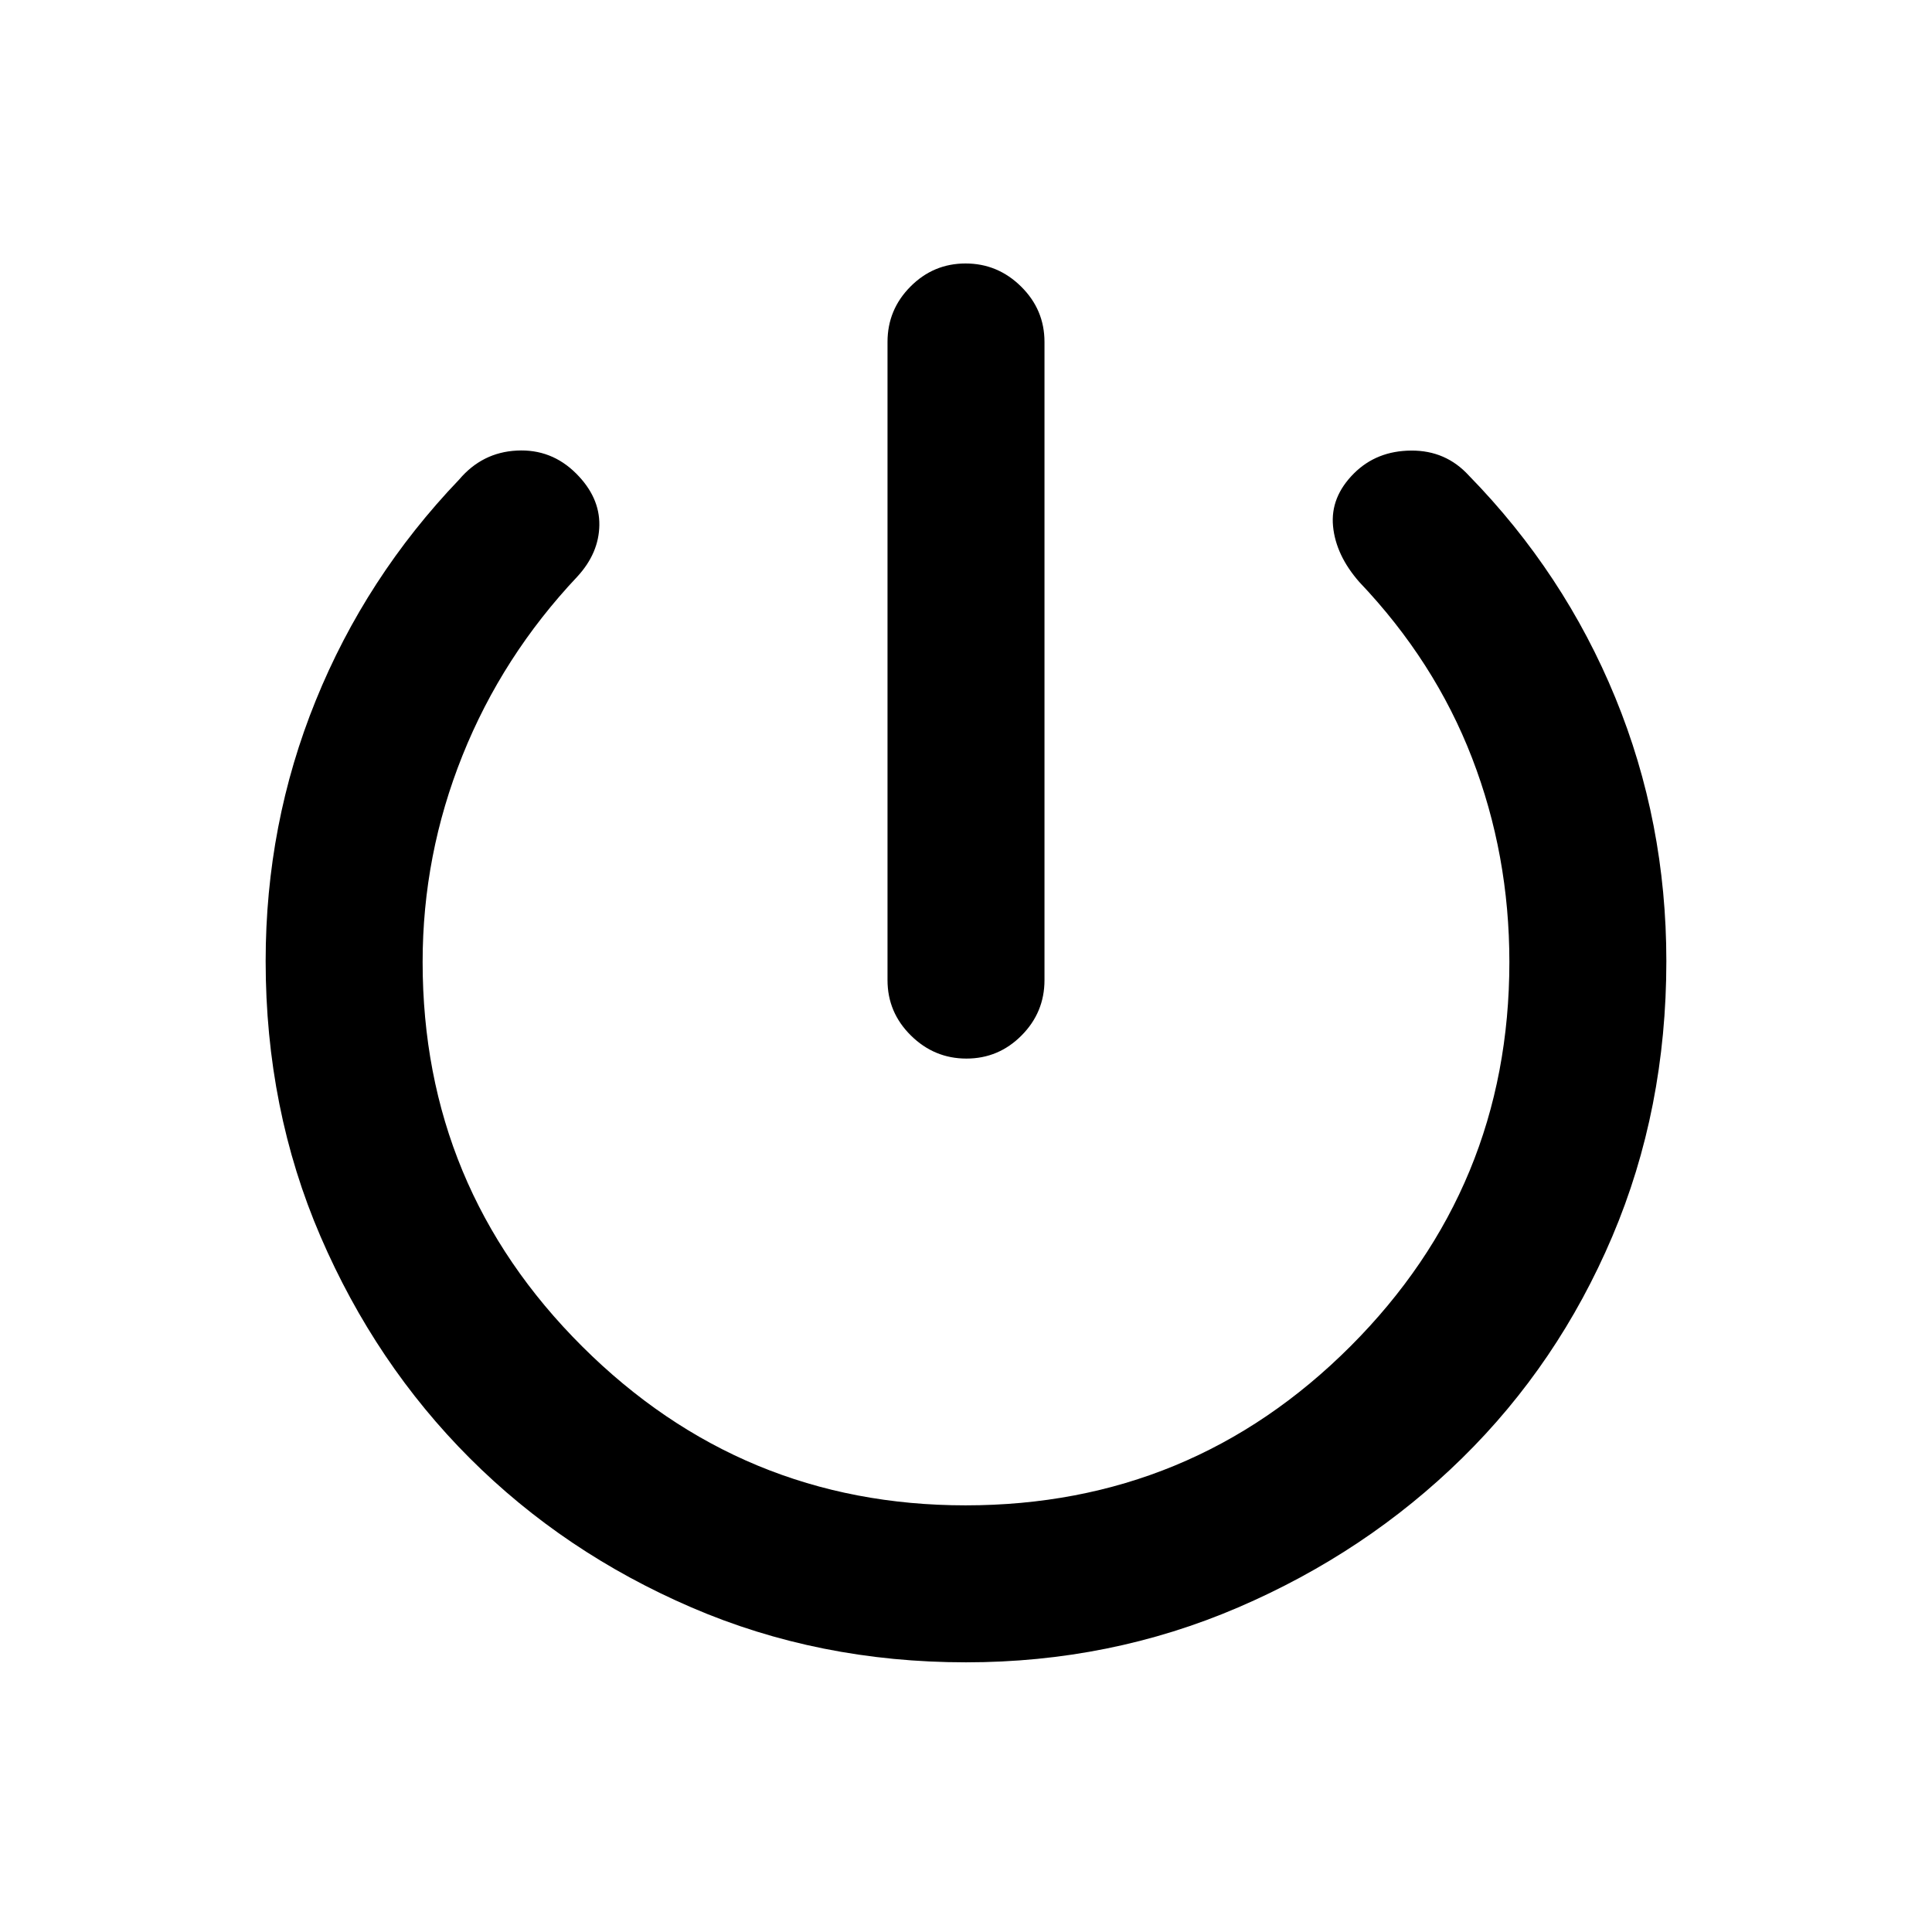 <svg xmlns="http://www.w3.org/2000/svg" height="20" viewBox="0 -960 960 960" width="20"><path d="M441-473v-317.08q0-16.07 11.41-27.53 11.4-11.47 27.38-11.47 15.98 0 27.59 11.47Q519-806.15 519-790.08V-473q0 16.07-11.41 27.53Q496.19-434 480.21-434q-15.98 0-27.59-11.47Q441-456.93 441-473Zm39 339q-73.15 0-136.42-27.28-63.26-27.27-110.15-74.15-46.88-46.89-74.15-110.15Q132-408.85 132-482.44q0-68.14 24.89-129.46 24.88-61.33 71.25-109.8 11.45-13.53 28.66-14.41 17.2-.89 29.51 11.42Q298-713 297.81-699.1q-.19 13.9-10.89 25.56-37.35 39.58-57.13 88.98Q210-535.16 210-482q0 112 79.25 191t190.53 79Q592-212 671-291t79-191q0-53.31-18.54-101.35-18.54-48.04-56-87.42-11.69-13.31-13.08-27.77-1.38-14.46 10.36-26.2Q684-736 701.21-736.11q17.2-.12 28.66 12.41 47.36 48.47 72.74 110.3Q828-551.58 828-482.44q0 73.59-26.87 136.86-26.87 63.26-74.64 110.15-47.76 46.88-111.24 74.15Q551.77-134 480-134Z"/></svg>